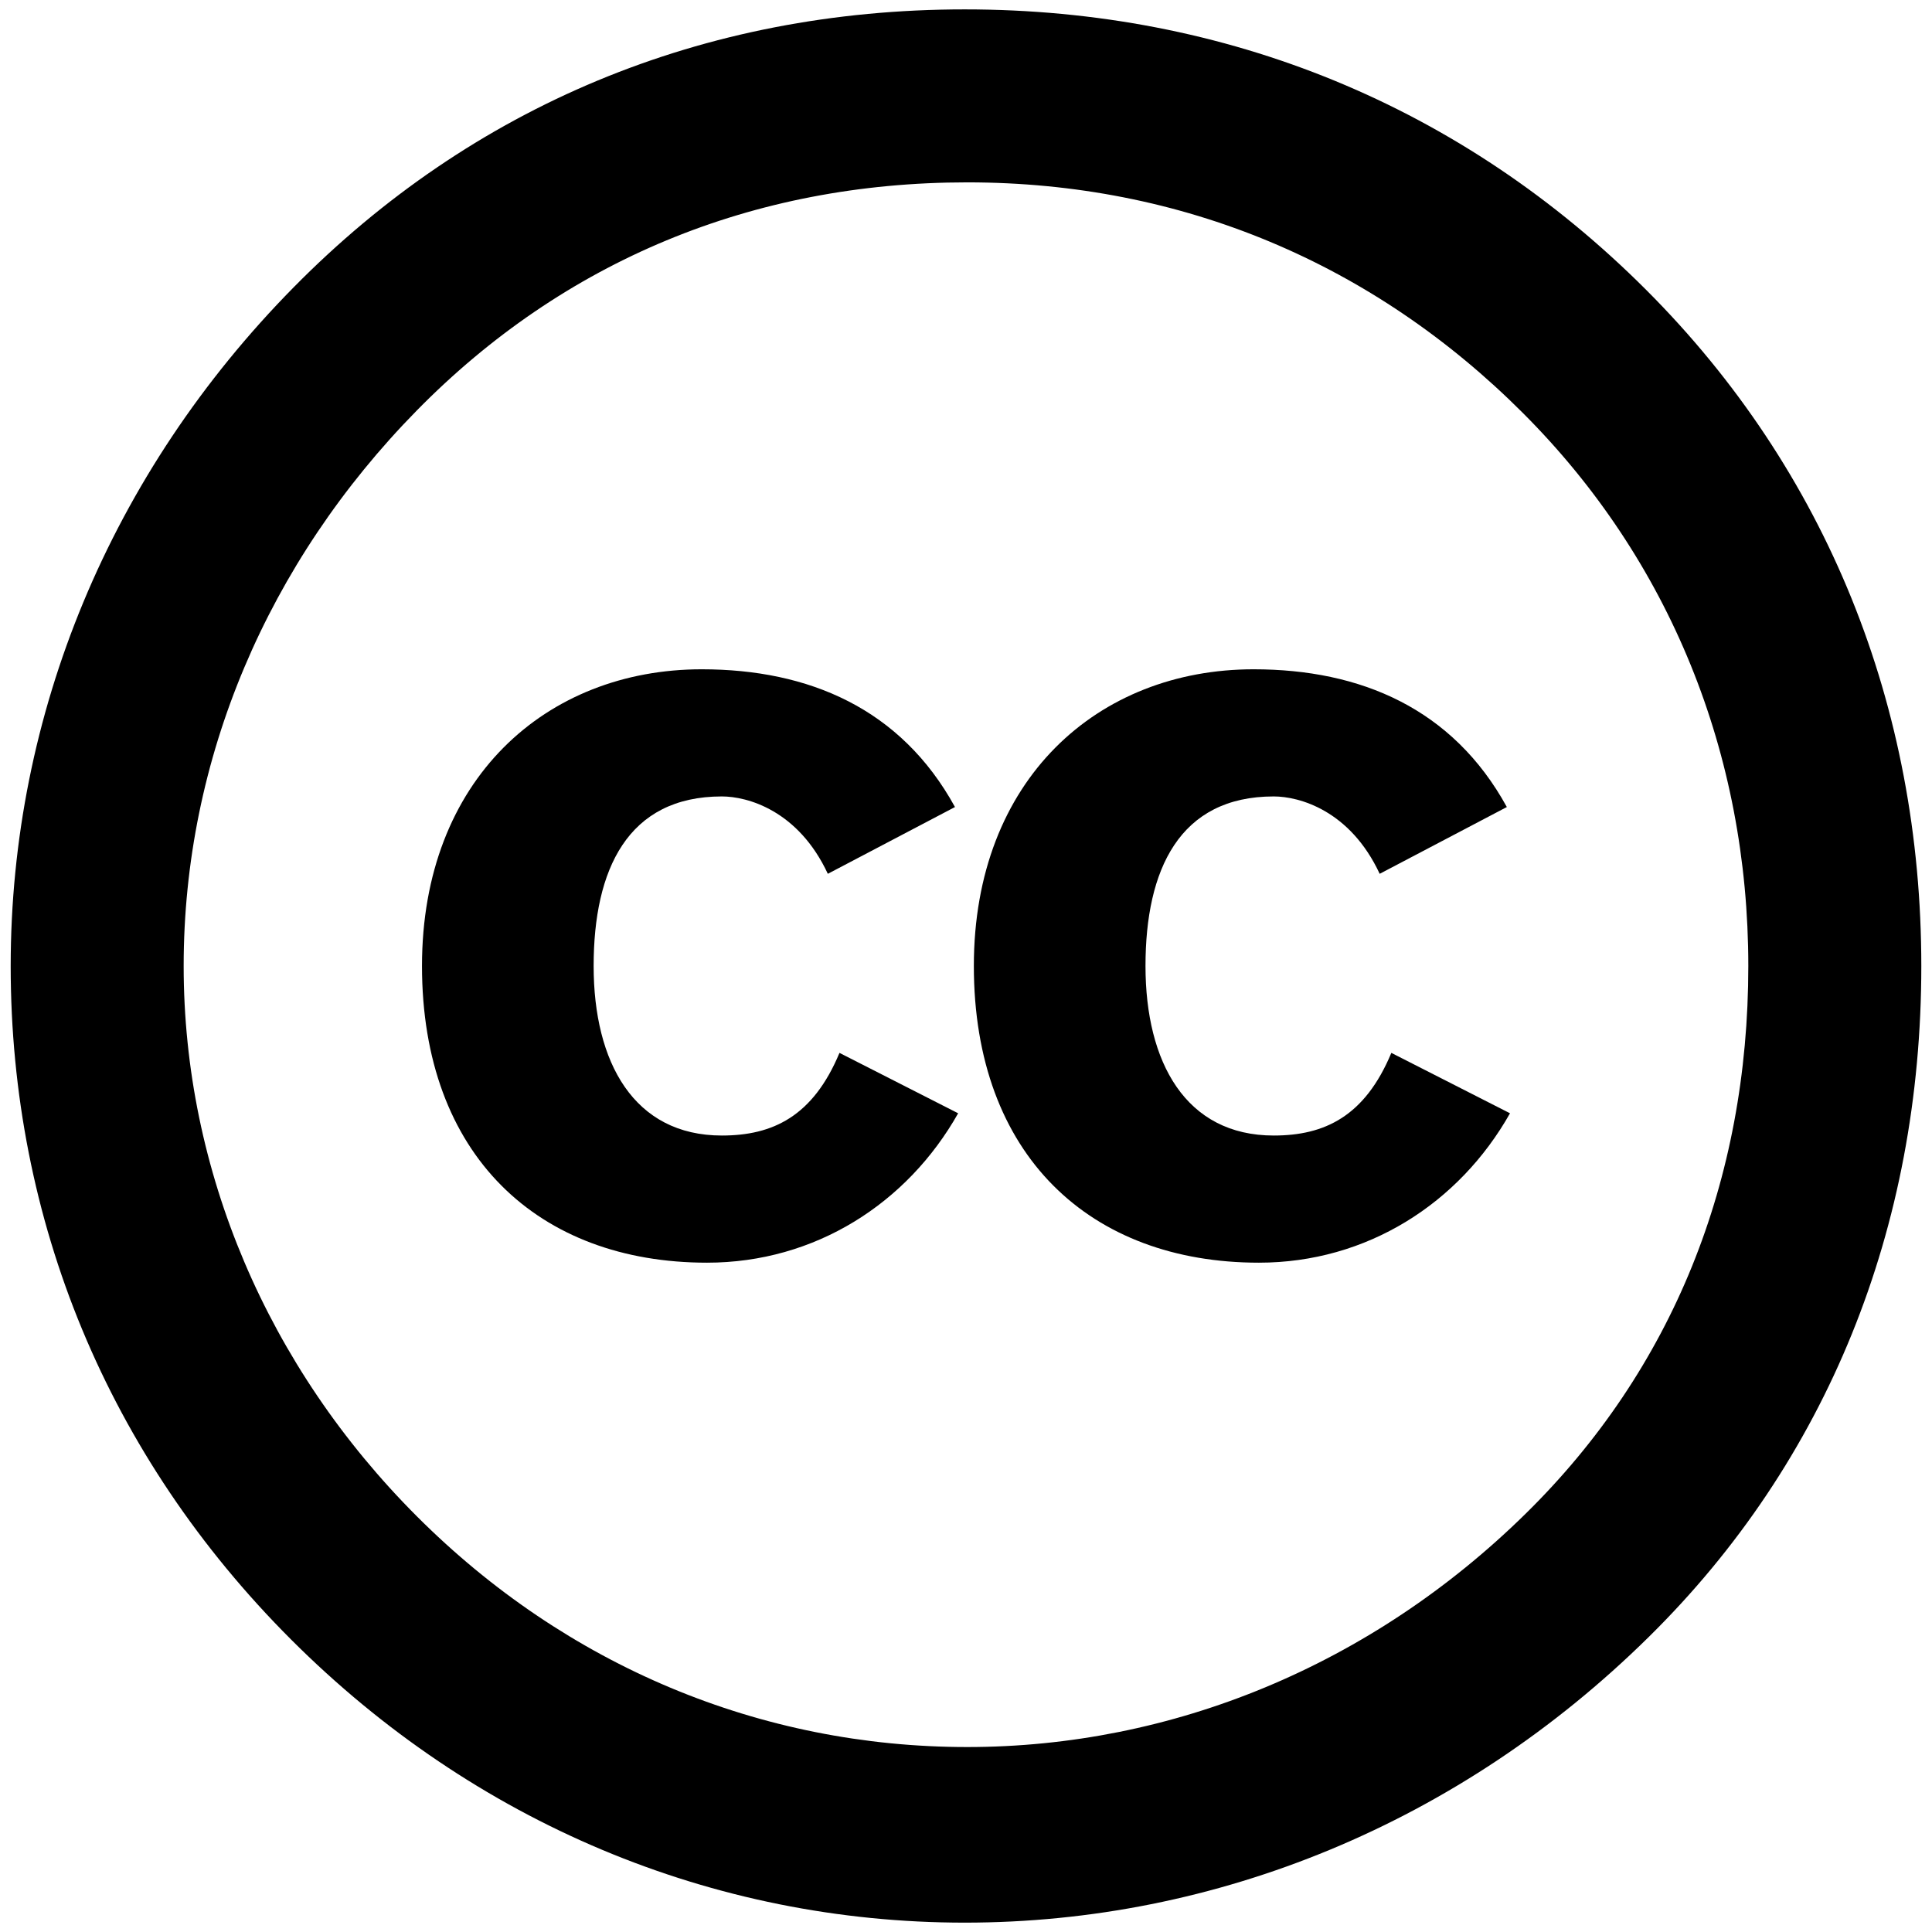 <svg height="64" width="64" xmlns="http://www.w3.org/2000/svg" xmlns:xlink="http://www.w3.org/1999/xlink"><path d="m31.957.311c-8.682 0-16.322 3.213-22.226 9.203-6.078 6.164-9.377 14.152-9.377 22.486 0 8.422 3.212 16.236 9.29 22.313 6.078 6.078 13.978 9.377 22.313 9.377 8.334 0 16.409-3.299 22.66-9.463 5.904-5.817 9.029-13.544 9.029-22.227 0-8.595-3.125-16.408-9.116-22.399-6.077-6.078-13.891-9.29-22.573-9.29zm.086 5.73c7.12 0 13.458 2.691 18.406 7.641 4.862 4.861 7.466 11.286 7.466 18.318 0 7.119-2.518 13.371-7.379 18.146-5.123 5.035-11.721 7.727-18.493 7.727-6.858 0-13.283-2.691-18.232-7.641-4.949-4.949-7.727-11.46-7.727-18.232 0-6.858 2.778-13.369 7.727-18.406 4.862-4.948 11.113-7.553 18.232-7.553z"/><path id="a" d="m31.635 26.734c-1.79-3.264-4.844-4.563-8.389-4.563-5.16 0-9.267 3.65-9.267 9.828 0 6.283 3.861 9.829 9.442 9.829 3.581 0 6.635-1.966 8.319-4.949l-3.931-2.001c-.878 2.105-2.212 2.738-3.896 2.738-2.914 0-4.248-2.422-4.248-5.617 0-3.193 1.124-5.616 4.248-5.616.842 0 2.527.456 3.51 2.563z"/><use transform="translate(18.281)" xlink:href="#a"/></svg>